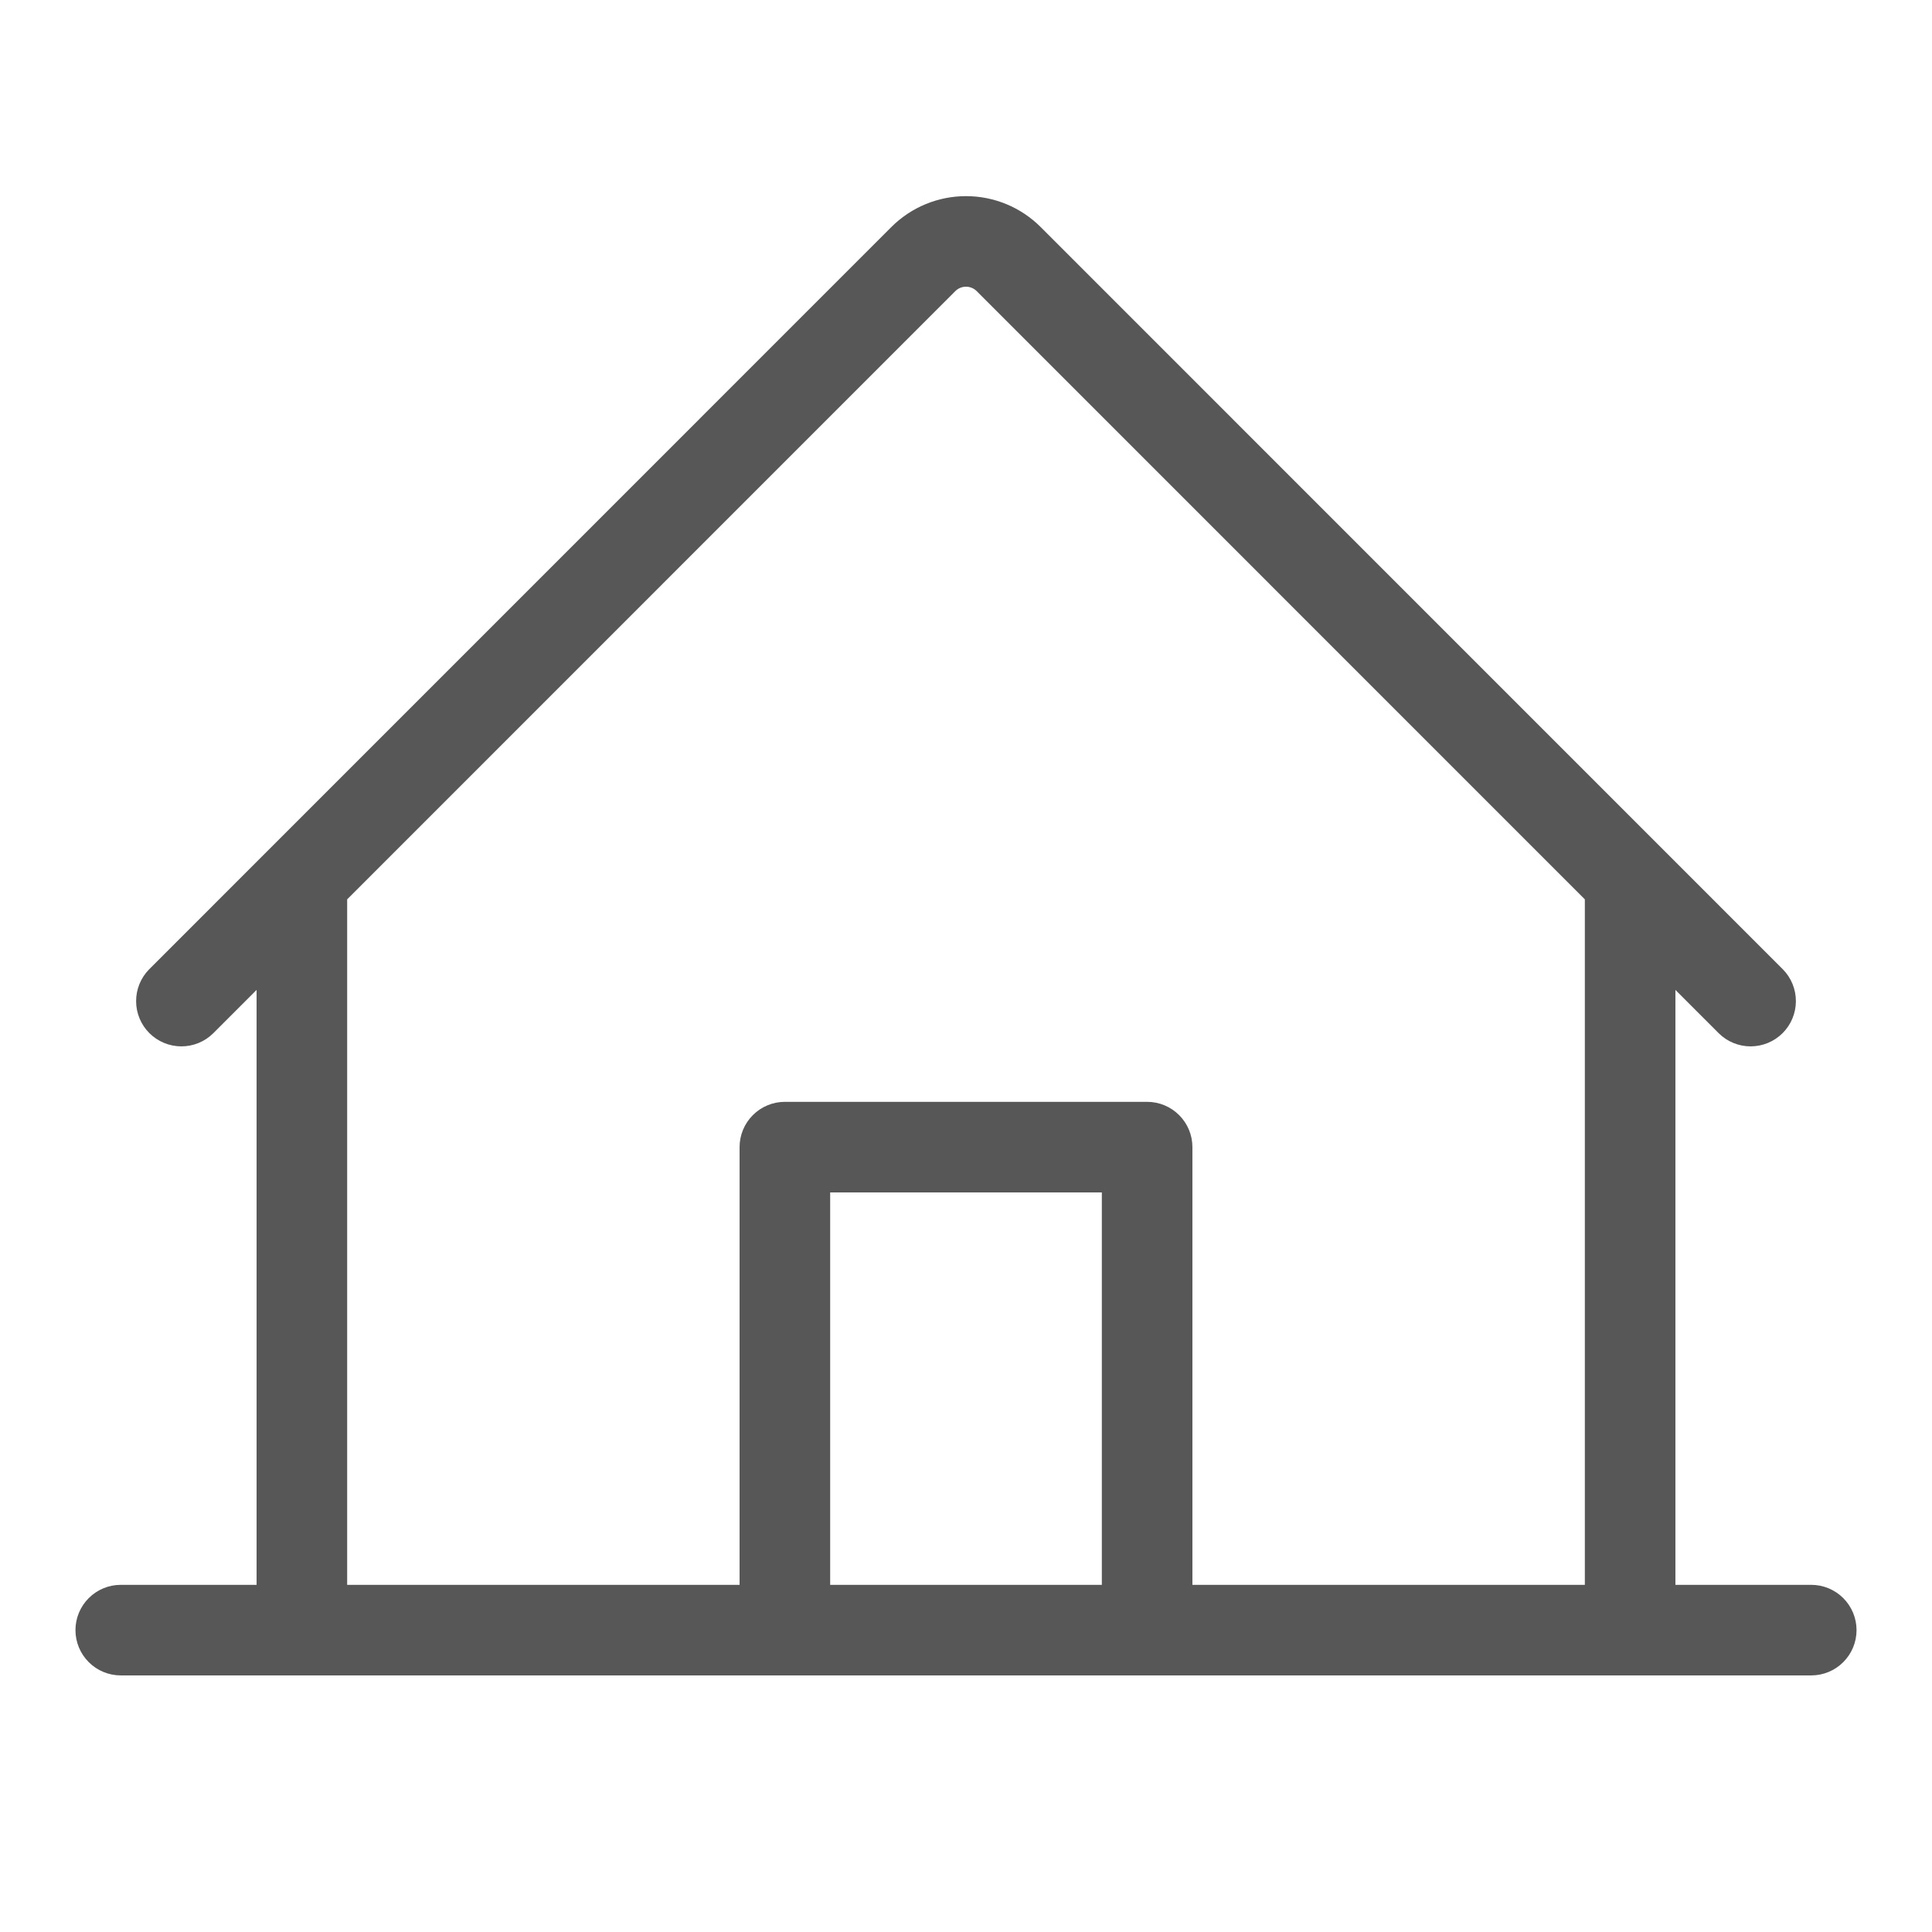 <svg width="100" height="100" viewBox="0 0 100 100" fill="none" xmlns="http://www.w3.org/2000/svg">
<path d="M93.75 82.031H86.719V51.238L88.969 53.488C89.41 53.922 90.004 54.163 90.622 54.16C91.241 54.157 91.833 53.91 92.27 53.473C92.707 53.035 92.953 52.443 92.955 51.825C92.957 51.206 92.715 50.612 92.281 50.172L53.867 11.754C53.359 11.246 52.757 10.843 52.093 10.568C51.429 10.293 50.718 10.152 50 10.152C49.282 10.152 48.571 10.293 47.907 10.568C47.243 10.843 46.641 11.246 46.133 11.754L7.719 50.172C7.285 50.612 7.043 51.206 7.045 51.825C7.047 52.443 7.293 53.035 7.73 53.473C8.167 53.91 8.759 54.157 9.378 54.16C9.996 54.163 10.59 53.922 11.031 53.488L13.281 51.238V82.031H6.25C5.628 82.031 5.032 82.278 4.593 82.718C4.153 83.157 3.906 83.753 3.906 84.375C3.906 84.997 4.153 85.593 4.593 86.032C5.032 86.472 5.628 86.719 6.25 86.719H93.75C94.372 86.719 94.968 86.472 95.407 86.032C95.847 85.593 96.094 84.997 96.094 84.375C96.094 83.753 95.847 83.157 95.407 82.718C94.968 82.278 94.372 82.031 93.75 82.031ZM17.969 46.551L49.445 15.07C49.518 14.997 49.604 14.939 49.7 14.899C49.795 14.86 49.897 14.839 50 14.839C50.103 14.839 50.205 14.86 50.3 14.899C50.396 14.939 50.482 14.997 50.555 15.07L82.031 46.551V82.031H61.719V59.375C61.719 58.753 61.472 58.157 61.032 57.718C60.593 57.278 59.997 57.031 59.375 57.031H40.625C40.003 57.031 39.407 57.278 38.968 57.718C38.528 58.157 38.281 58.753 38.281 59.375V82.031H17.969V46.551ZM57.031 82.031H42.969V61.719H57.031V82.031Z" fill="#575757"/>
</svg>

